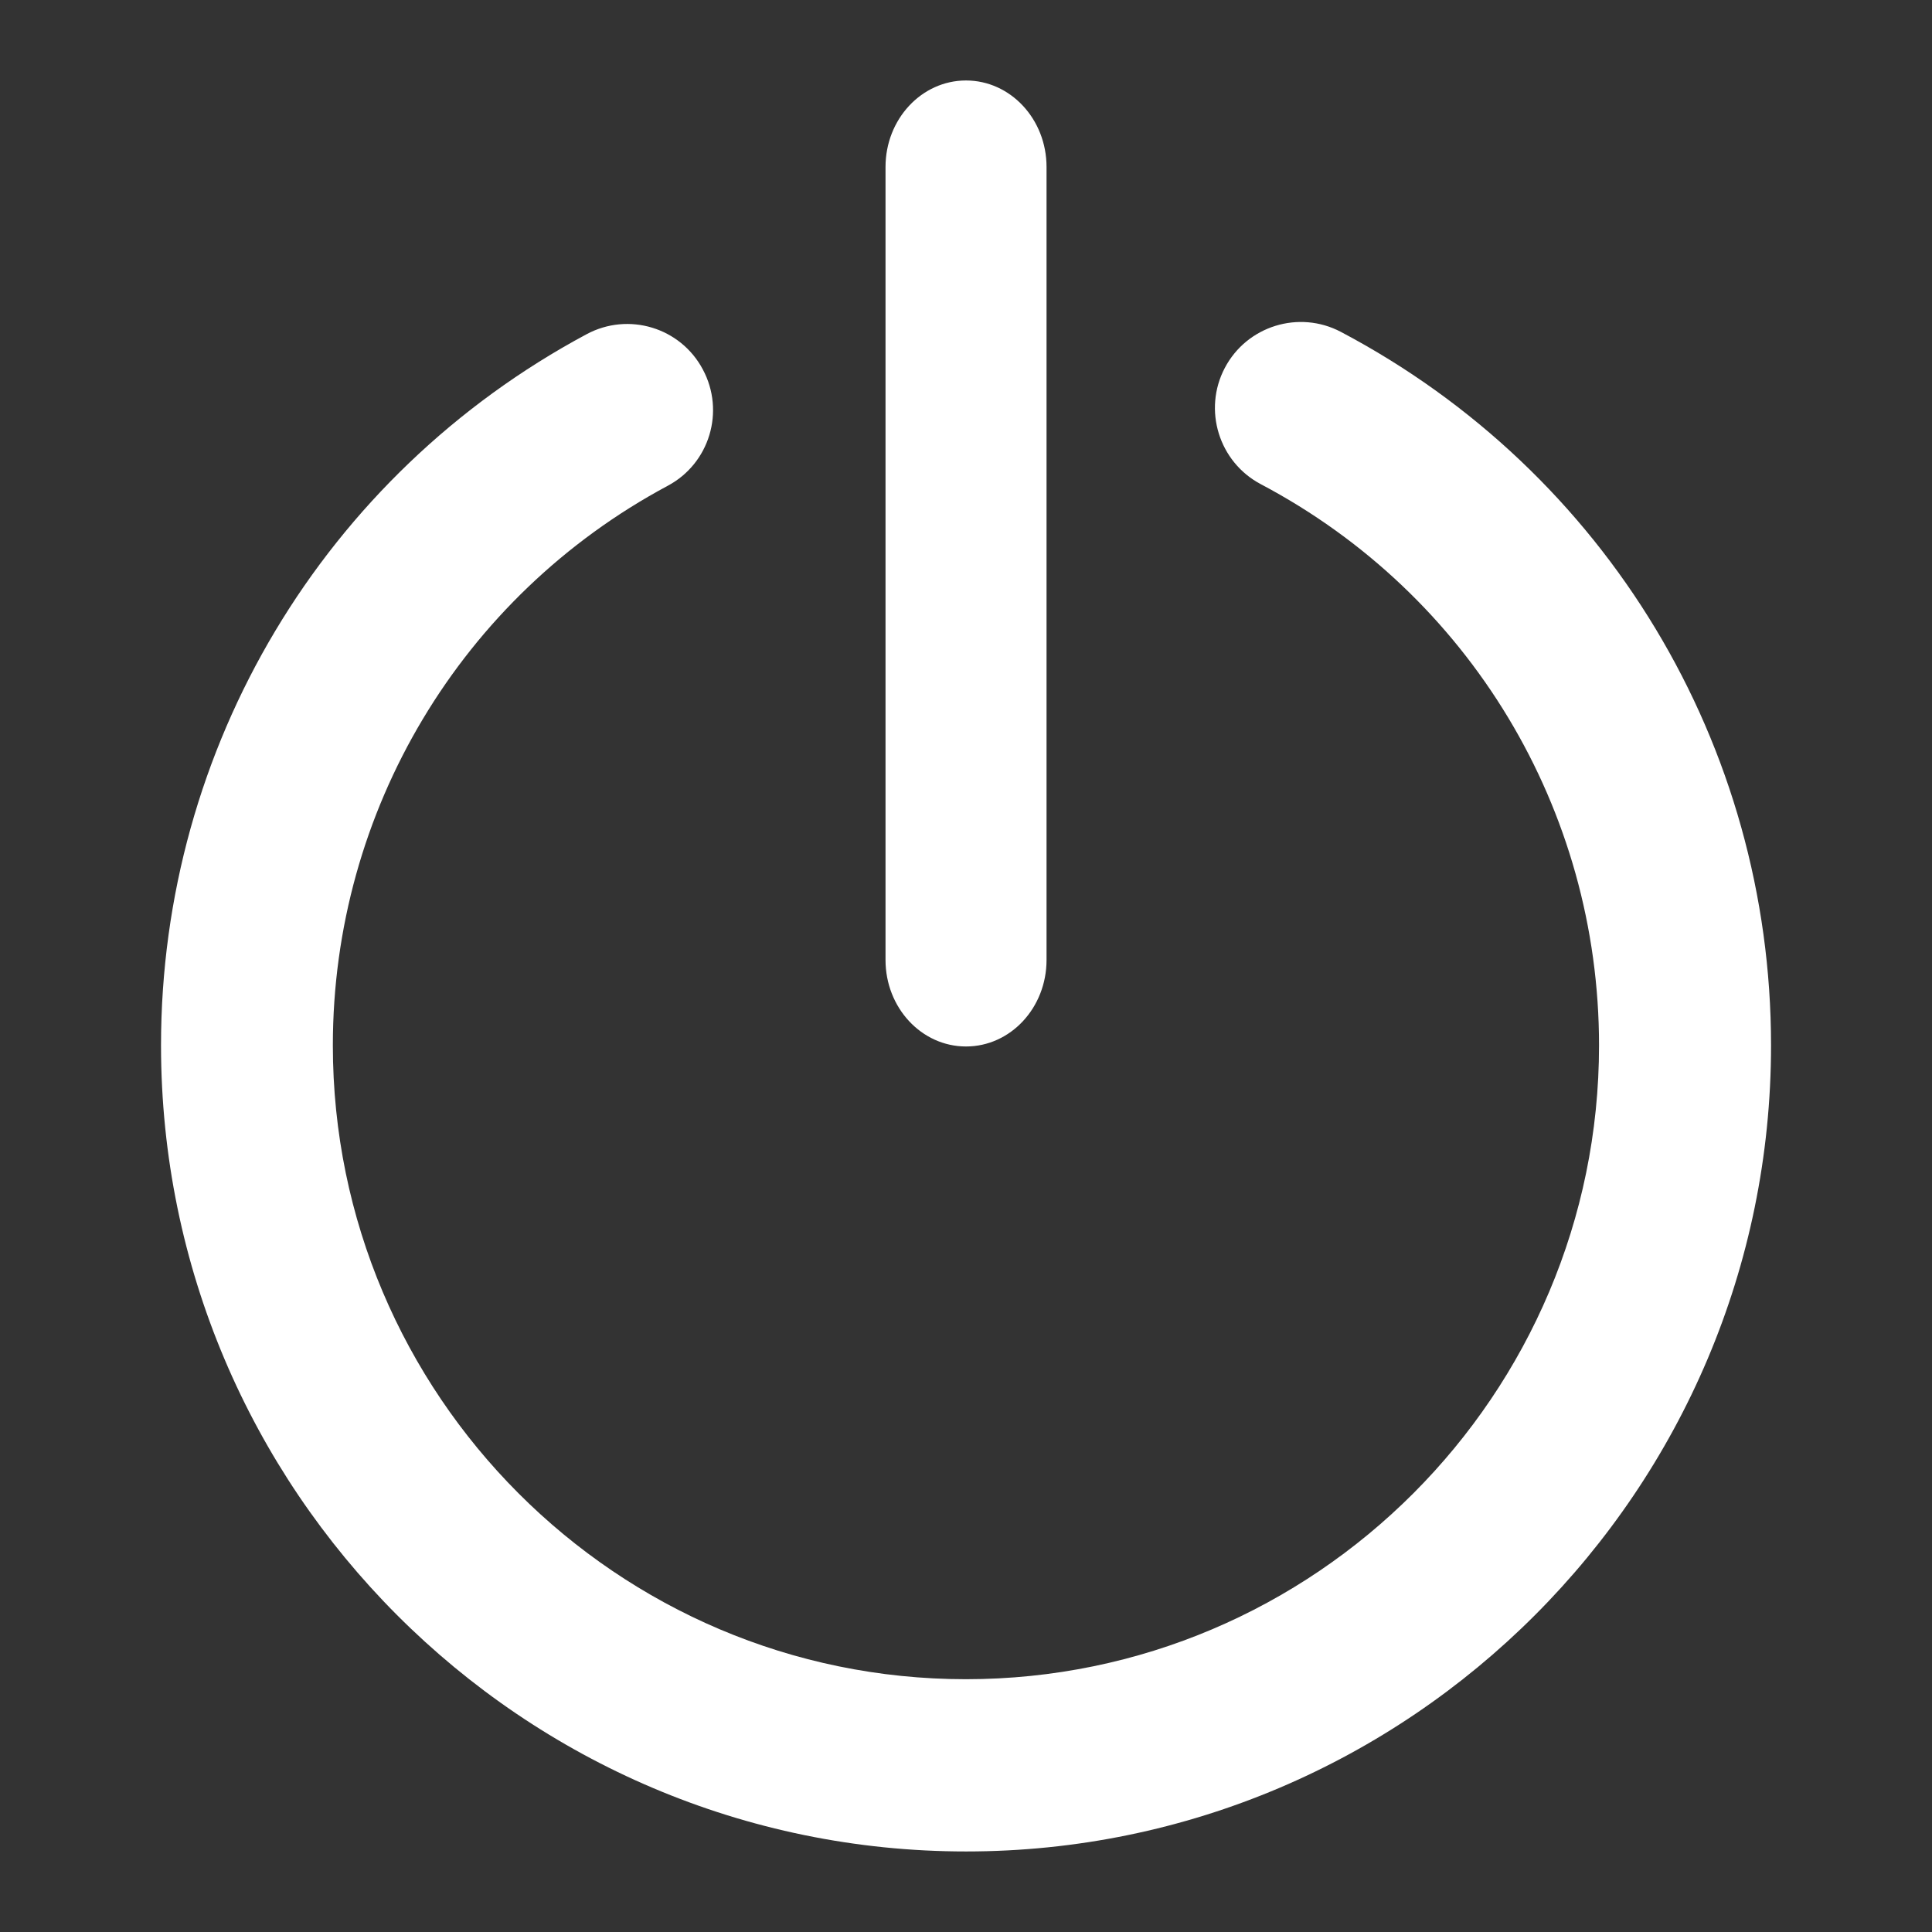 <?xml version="1.0" encoding="UTF-8"?>
<svg width="32px" height="32px" viewBox="0 0 32 32" version="1.1" xmlns="http://www.w3.org/2000/svg" xmlns:xlink="http://www.w3.org/1999/xlink">
    <rect x="0" y="0" width="32" height="32" fill="#333333" stroke="none"/>
    <title>-mockplus-</title>
    <g id="浅色主题" stroke="none" stroke-width="1" fill="none" fill-rule="evenodd">
        <g id="画板" transform="translate(-679, -263)" fill="#FFFFFF" fill-rule="nonzero">
            <g id="编组-5" transform="translate(664, 248)">
                <g id="-mockplus-" transform="translate(15, 15)">
                    <g id="icon-exit-projection" transform="translate(2.667, 1.333)">
                        <path d="M19.542,4.164 C23.939,6.485 26.667,11.011 26.667,15.981 C26.667,23.344 20.685,29.333 13.335,29.333 C5.981,29.333 0,23.344 0,15.981 C0,11.046 2.699,6.533 7.048,4.203 C7.742,3.83 8.605,4.091 8.974,4.786 C9.346,5.481 9.085,6.345 8.391,6.714 C4.969,8.547 2.846,12.098 2.846,15.981 C2.846,21.769 7.551,26.48 13.332,26.48 C19.113,26.48 23.818,21.769 23.818,15.981 C23.818,12.073 21.672,8.512 18.215,6.686 C17.521,6.319 17.254,5.455 17.62,4.76 C17.986,4.065 18.848,3.798 19.542,4.164 Z M13.333,0 C14.07,0 14.667,0.641 14.667,1.433 L14.667,14.567 C14.667,15.359 14.07,16 13.333,16 C12.597,16 12,15.359 12,14.567 L12,1.433 C12,0.641 12.597,0 13.333,0 Z" id="形状结合"></path>
                    </g>
                </g>
            </g>
        </g>
    </g>
</svg>